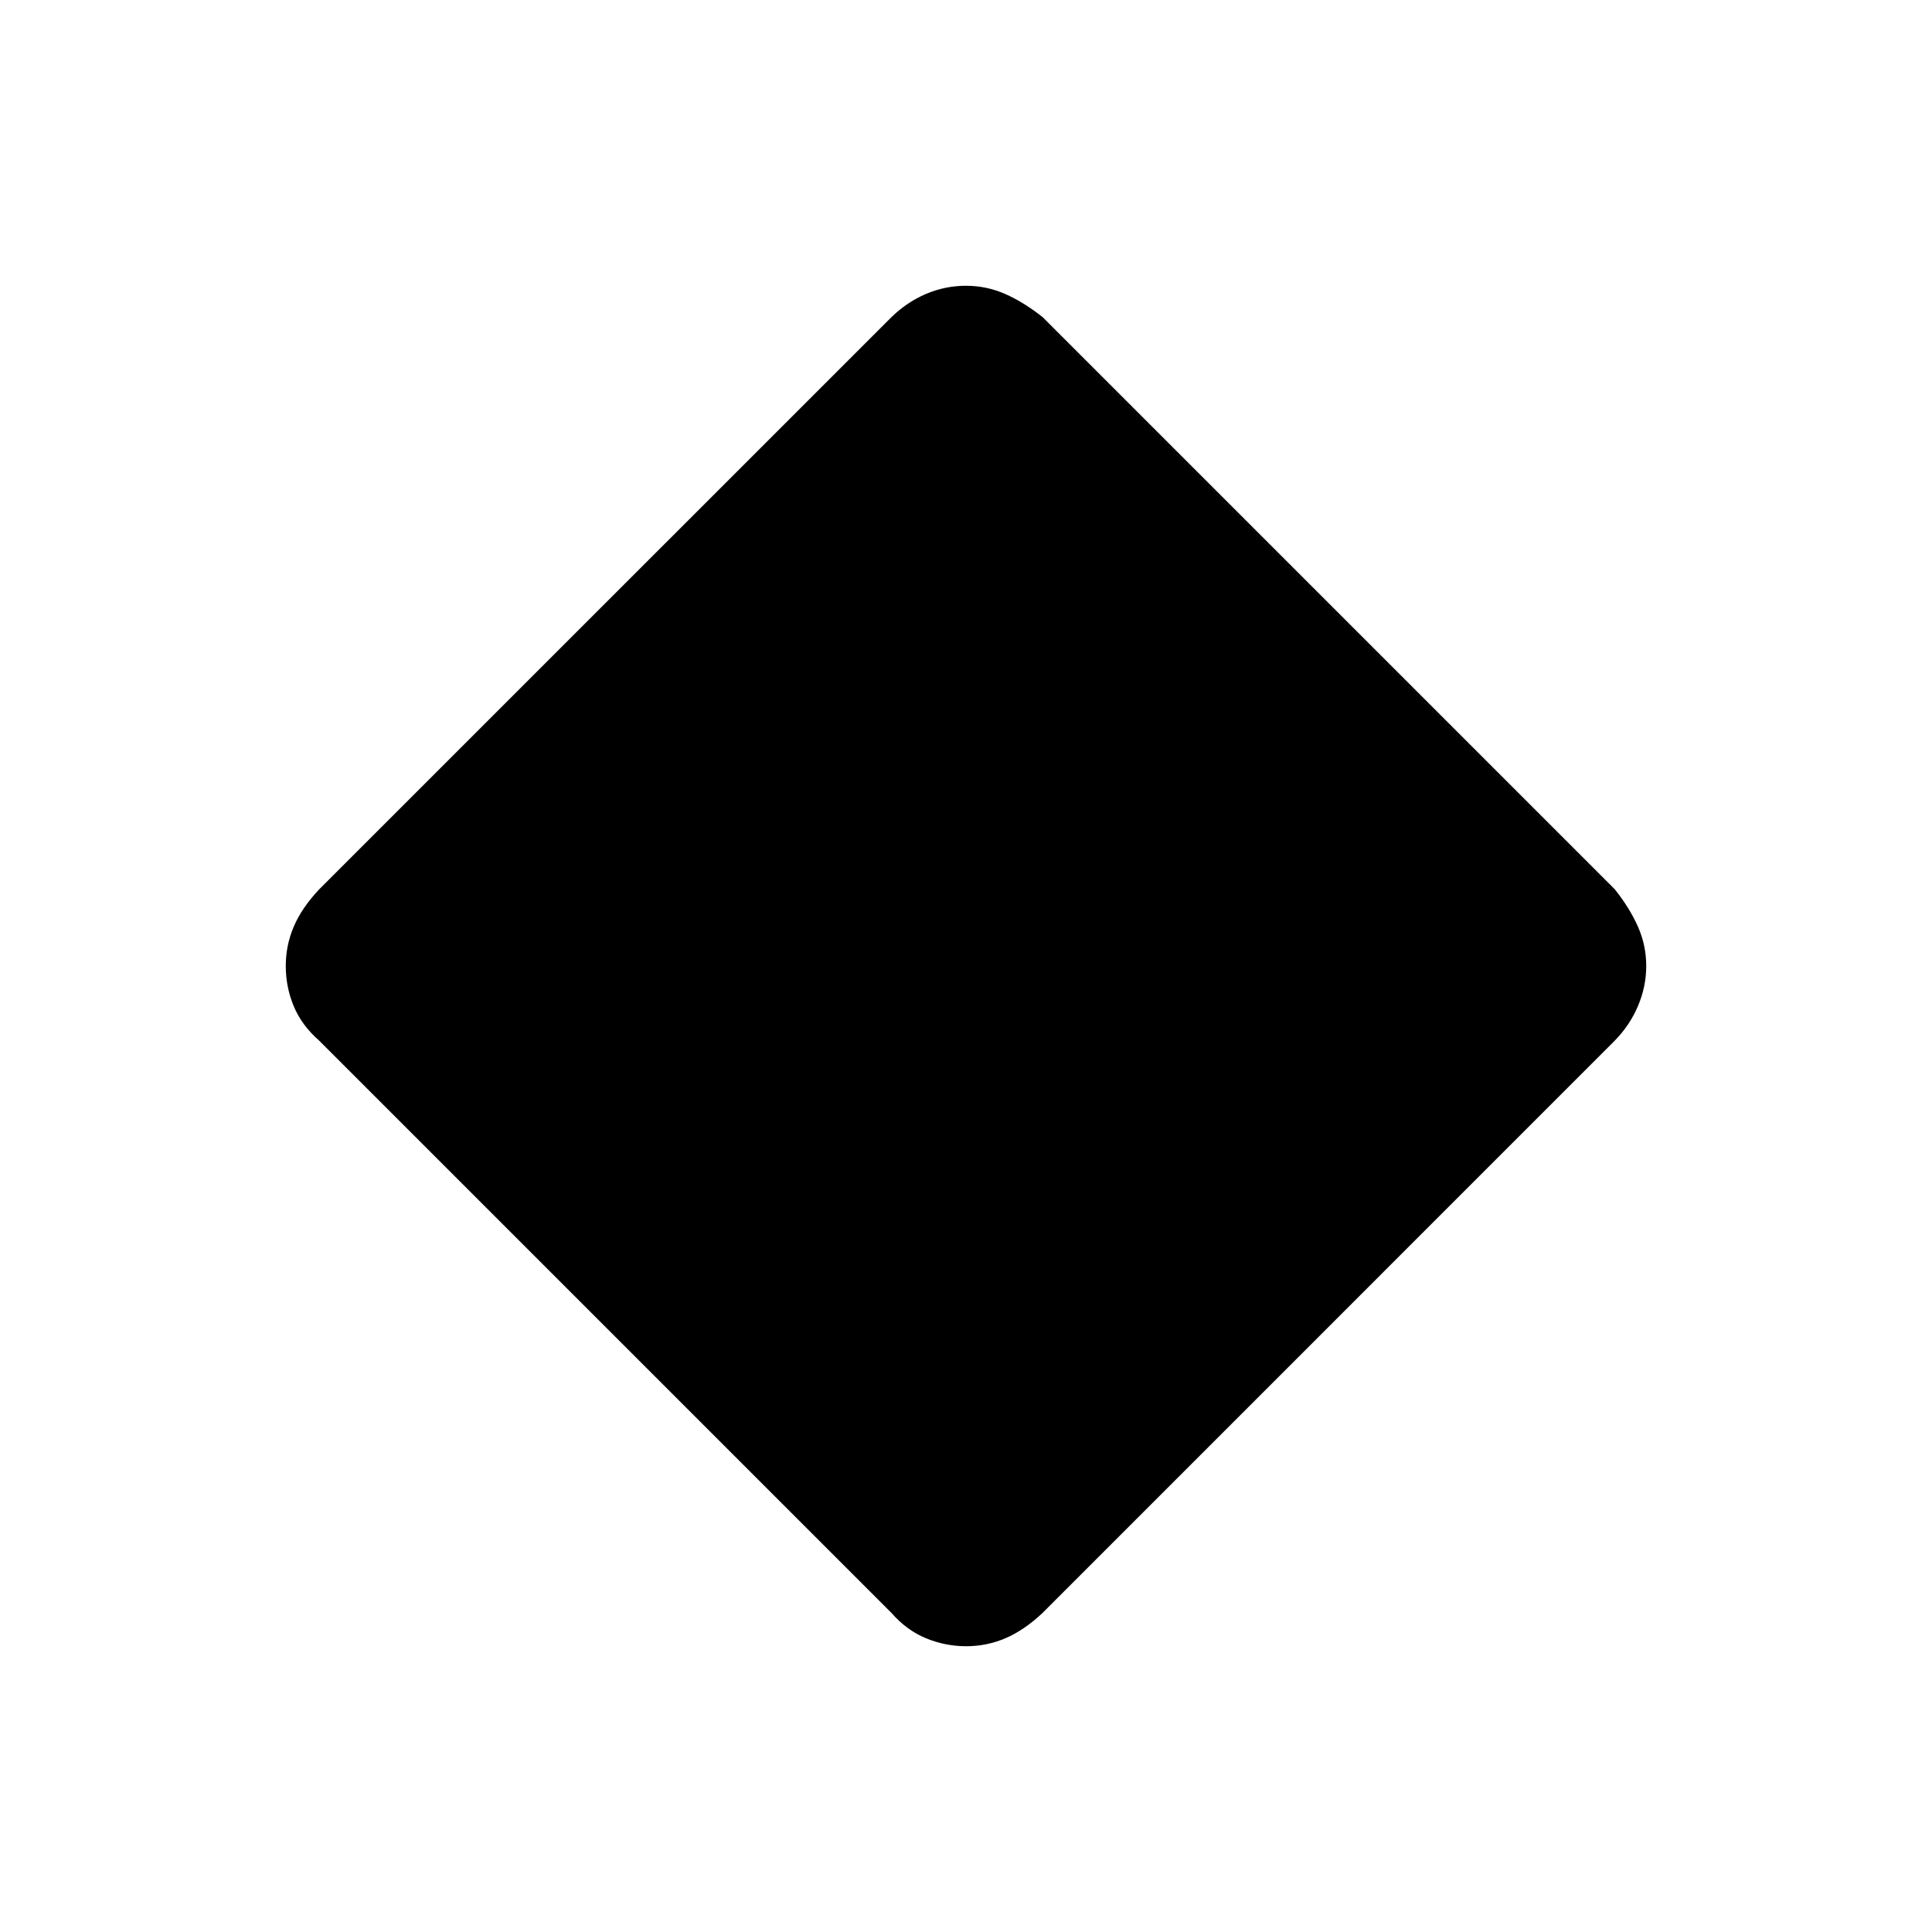 <svg xmlns="http://www.w3.org/2000/svg" height="48" viewBox="0 -960 960 960" width="48"><path d="M480.05-142q-10.26 0-19.87-3.93-9.61-3.94-17.18-12.57L158.5-443q-8.63-7.57-12.57-17.08Q142-469.58 142-480q0-10.26 3.95-19.53 3.94-9.27 12.55-18.47l284.32-284.28q7.75-7.59 17.26-11.65Q469.58-818 480-818q10.22 0 19.45 4.07 9.23 4.06 18.65 11.53l284.3 284.3q7.47 9.42 11.53 18.64 4.07 9.23 4.07 19.44 0 10.23-4.07 19.84-4.06 9.61-11.65 17.36L518-158.5q-9.19 8.61-18.45 12.55-9.26 3.95-19.5 3.95Z"/></svg>